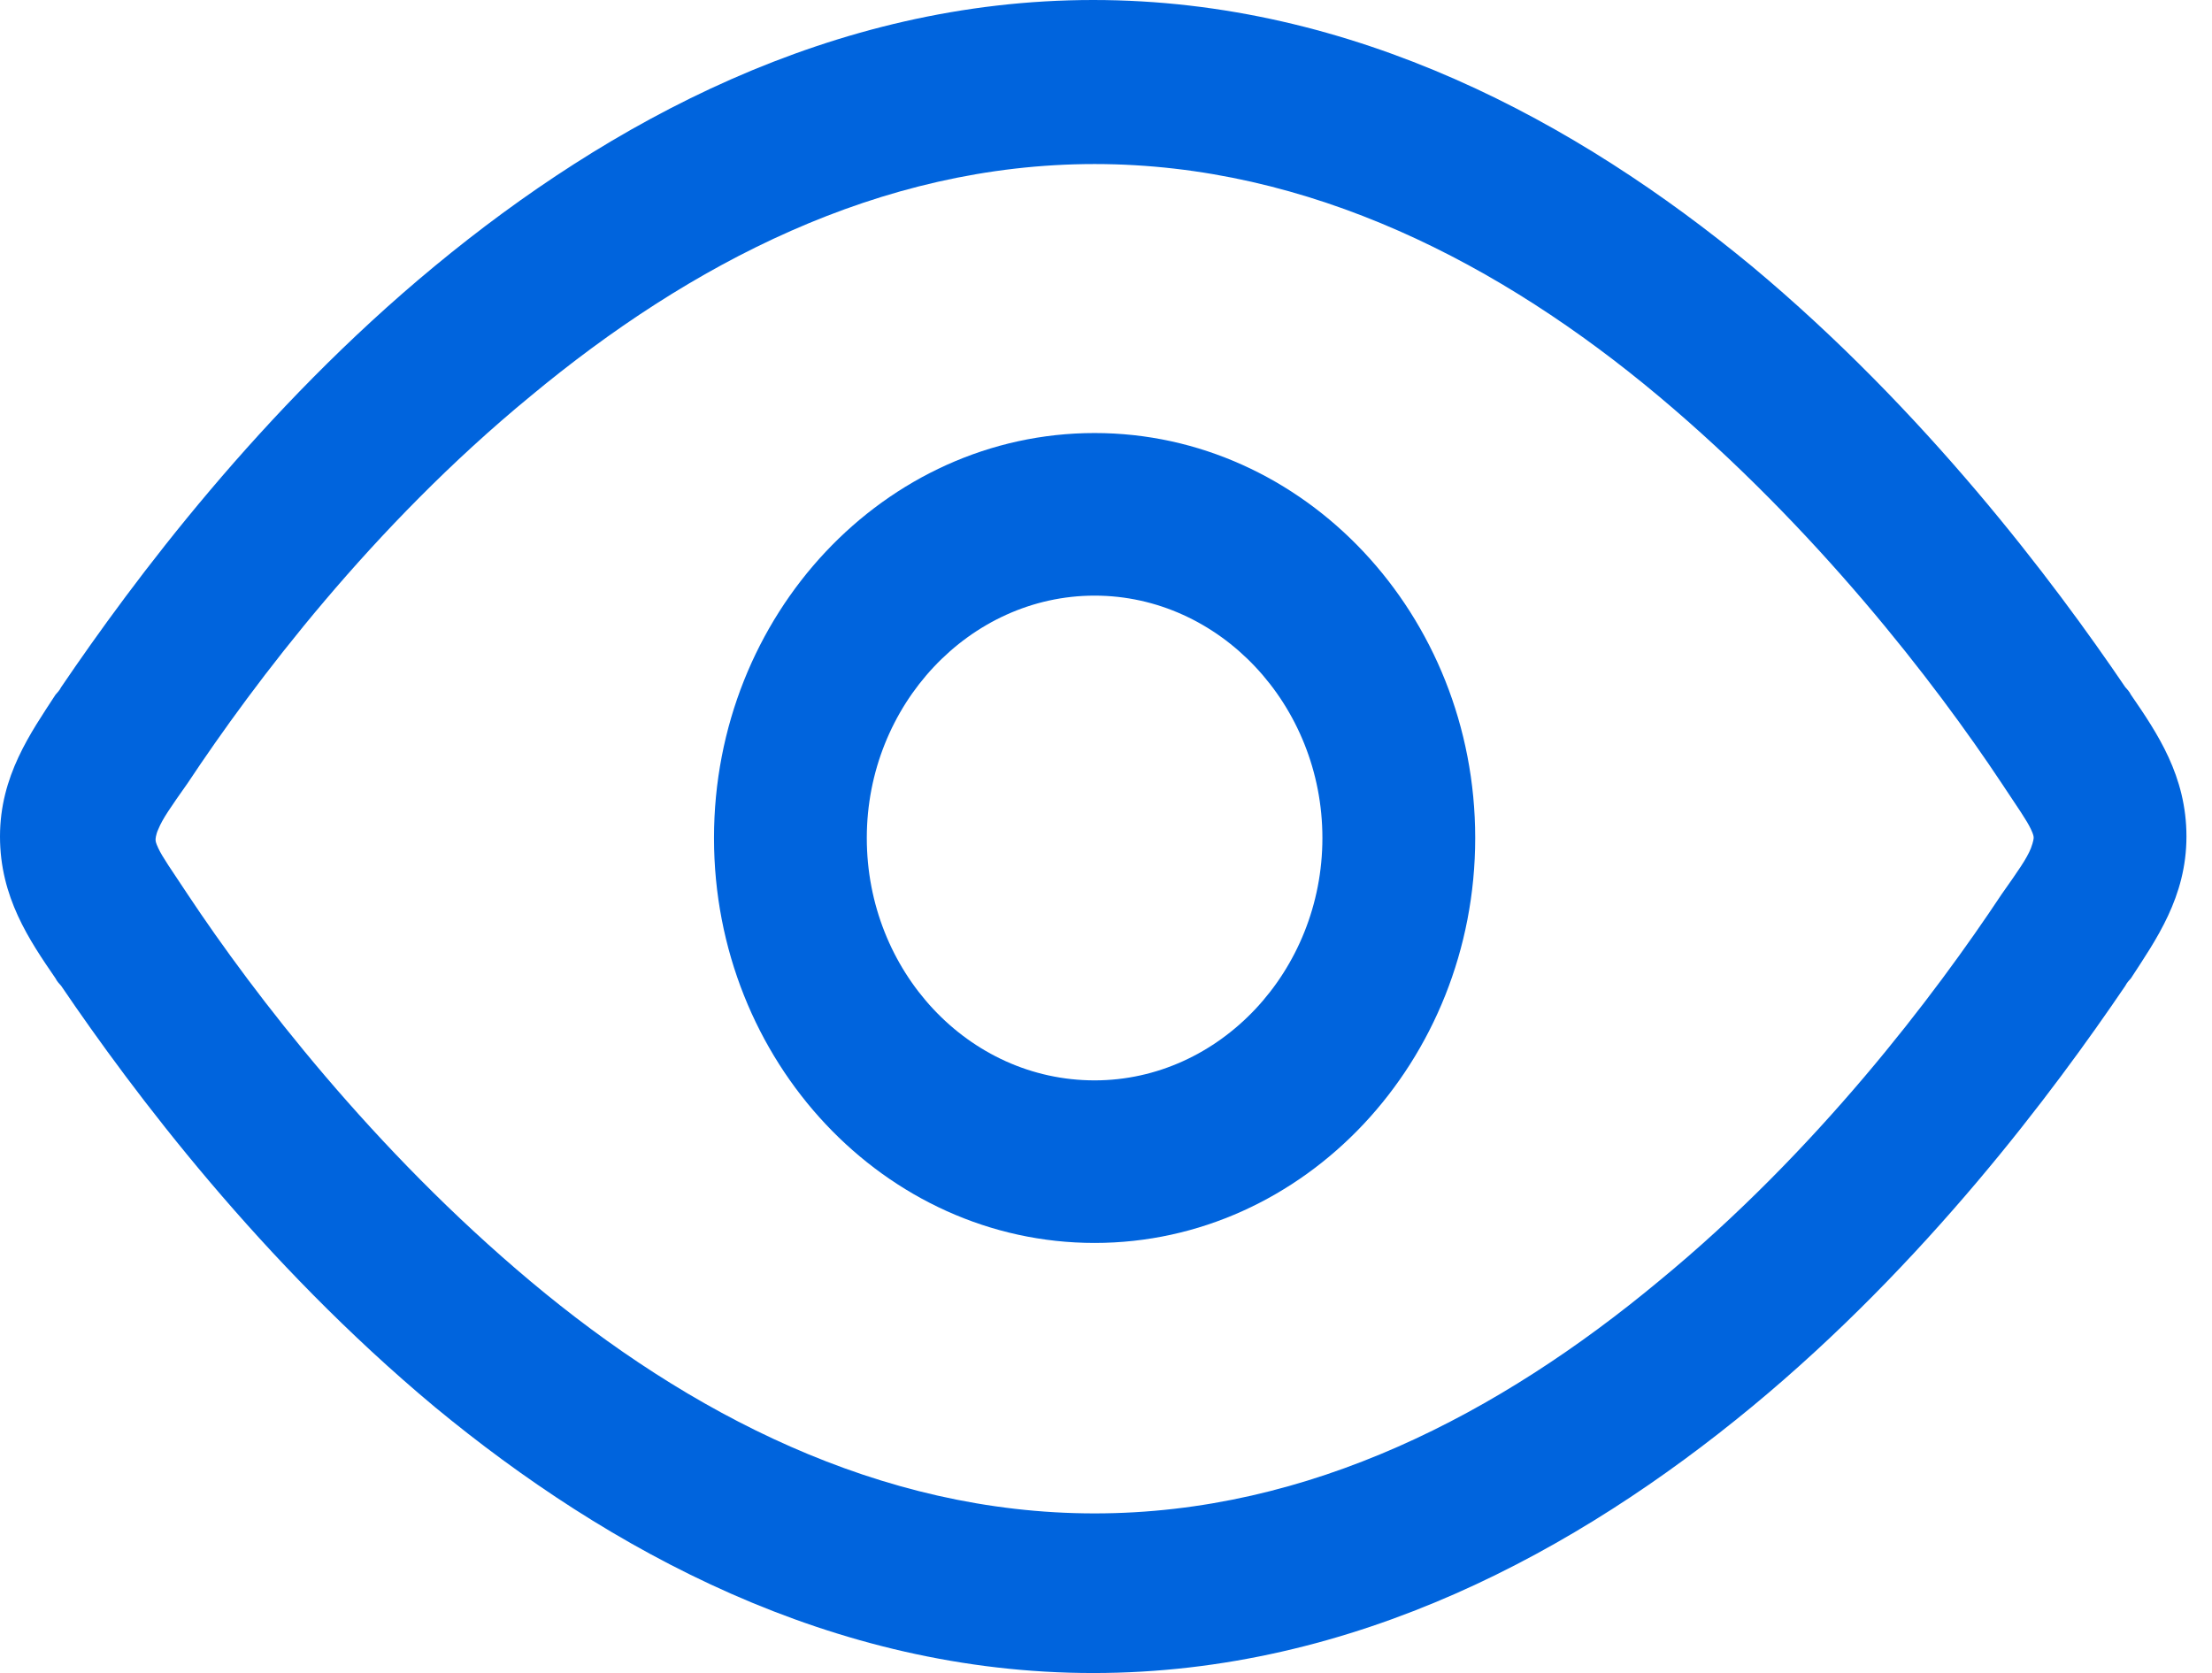 <svg width="78" height="59" viewBox="0 0 78 59" fill="none" xmlns="http://www.w3.org/2000/svg">
<path fill-rule="evenodd" clip-rule="evenodd" d="M74.944 24.236C72.397 20.483 67.89 14.489 61.767 9.382C55.644 4.326 47.758 0 38.549 0C29.341 0 21.454 4.326 15.332 9.382C9.209 14.437 4.702 20.483 2.155 24.236C2.106 24.34 2.008 24.444 1.959 24.497C1.078 25.852 0 27.363 0 29.5C0 31.637 1.029 33.148 1.959 34.504C2.008 34.608 2.106 34.712 2.155 34.764C4.702 38.517 9.209 44.511 15.332 49.618C21.454 54.674 29.341 59 38.549 59C47.758 59 55.644 54.674 61.767 49.618C67.89 44.563 72.397 38.517 74.944 34.764C74.993 34.66 75.091 34.556 75.139 34.504C76.021 33.148 77.099 31.637 77.099 29.5C77.099 27.363 76.07 25.852 75.139 24.497C75.091 24.392 74.993 24.288 74.944 24.236ZM71.711 29.552C71.711 29.552 71.711 29.656 71.613 29.917C71.466 30.282 71.172 30.699 70.584 31.533C68.233 35.077 64.069 40.602 58.485 45.188C52.901 49.827 46.191 53.371 38.598 53.371C31.006 53.371 24.246 49.827 18.711 45.188C13.176 40.55 8.964 35.077 6.613 31.533C6.025 30.647 5.731 30.23 5.584 29.917C5.486 29.709 5.486 29.656 5.486 29.604C5.486 29.604 5.486 29.448 5.584 29.239C5.731 28.875 6.025 28.458 6.613 27.624C8.964 24.079 13.127 18.555 18.711 13.968C24.295 9.329 31.006 5.785 38.598 5.785C46.191 5.785 52.95 9.329 58.485 13.968C64.02 18.607 68.233 24.079 70.584 27.624C71.172 28.51 71.466 28.927 71.613 29.239C71.711 29.448 71.711 29.5 71.711 29.552Z" fill="#0064DD"/>
<path fill-rule="evenodd" clip-rule="evenodd" d="M38.598 15.271C31.202 15.271 25.177 21.682 25.177 29.552C25.177 37.422 31.202 43.833 38.598 43.833C45.994 43.833 52.019 37.422 52.019 29.552C52.019 21.682 45.994 15.271 38.598 15.271ZM38.598 38.1C34.141 38.1 30.565 34.243 30.565 29.552C30.565 24.861 34.19 21.005 38.598 21.005C43.007 21.005 46.631 24.861 46.631 29.552C46.631 34.243 43.007 38.1 38.598 38.1Z" fill="#0064DD"/>
</svg>

